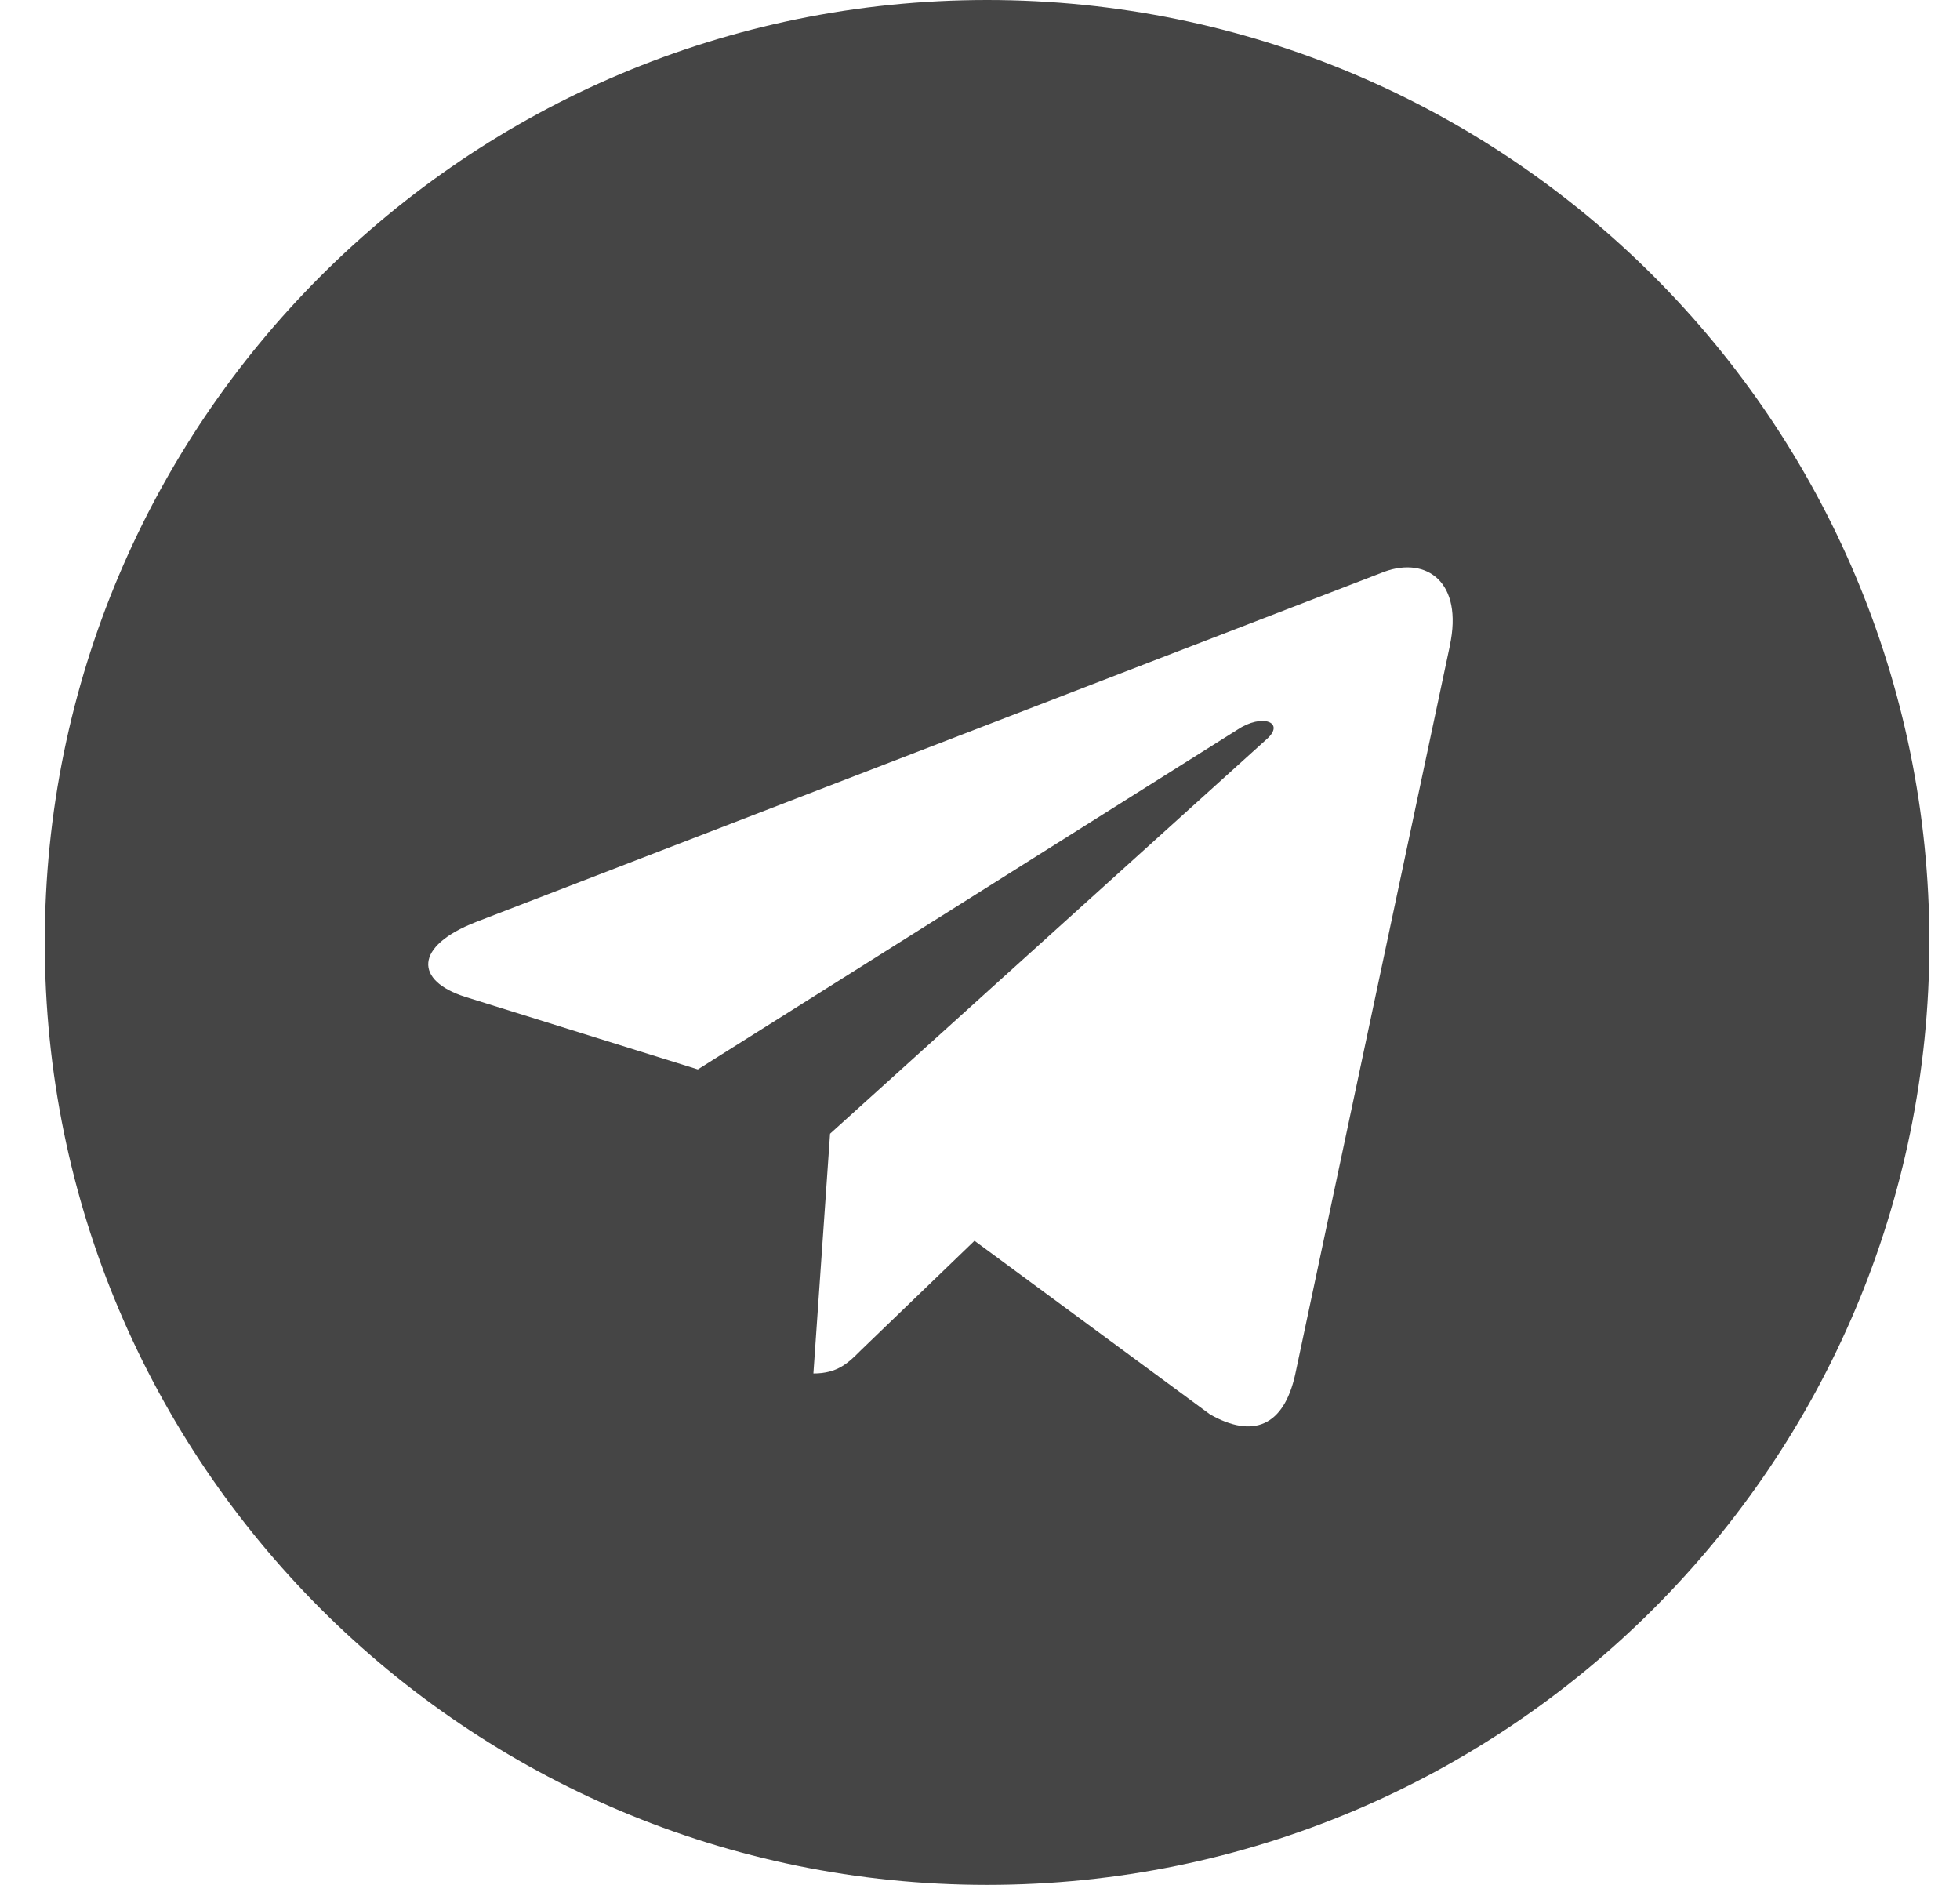<svg width="26" height="25" viewBox="0 0 26 25" fill="none" xmlns="http://www.w3.org/2000/svg">
<path d="M13.094 25C19.999 25 25.594 19.405 25.594 12.5C25.594 5.595 19.999 0 13.094 0C6.189 0 0.594 5.595 0.594 12.5C0.594 19.405 6.189 25 13.094 25ZM6.314 12.229L18.366 7.582C18.925 7.38 19.413 7.719 19.232 8.565L19.233 8.564L17.181 18.231C17.029 18.917 16.622 19.083 16.052 18.76L12.927 16.457L11.42 17.909C11.253 18.076 11.113 18.217 10.79 18.217L11.011 15.037L16.803 9.804C17.055 9.582 16.747 9.457 16.415 9.678L9.257 14.184L6.172 13.222C5.502 13.009 5.487 12.552 6.314 12.229Z" fill="#454545"/>
</svg>

